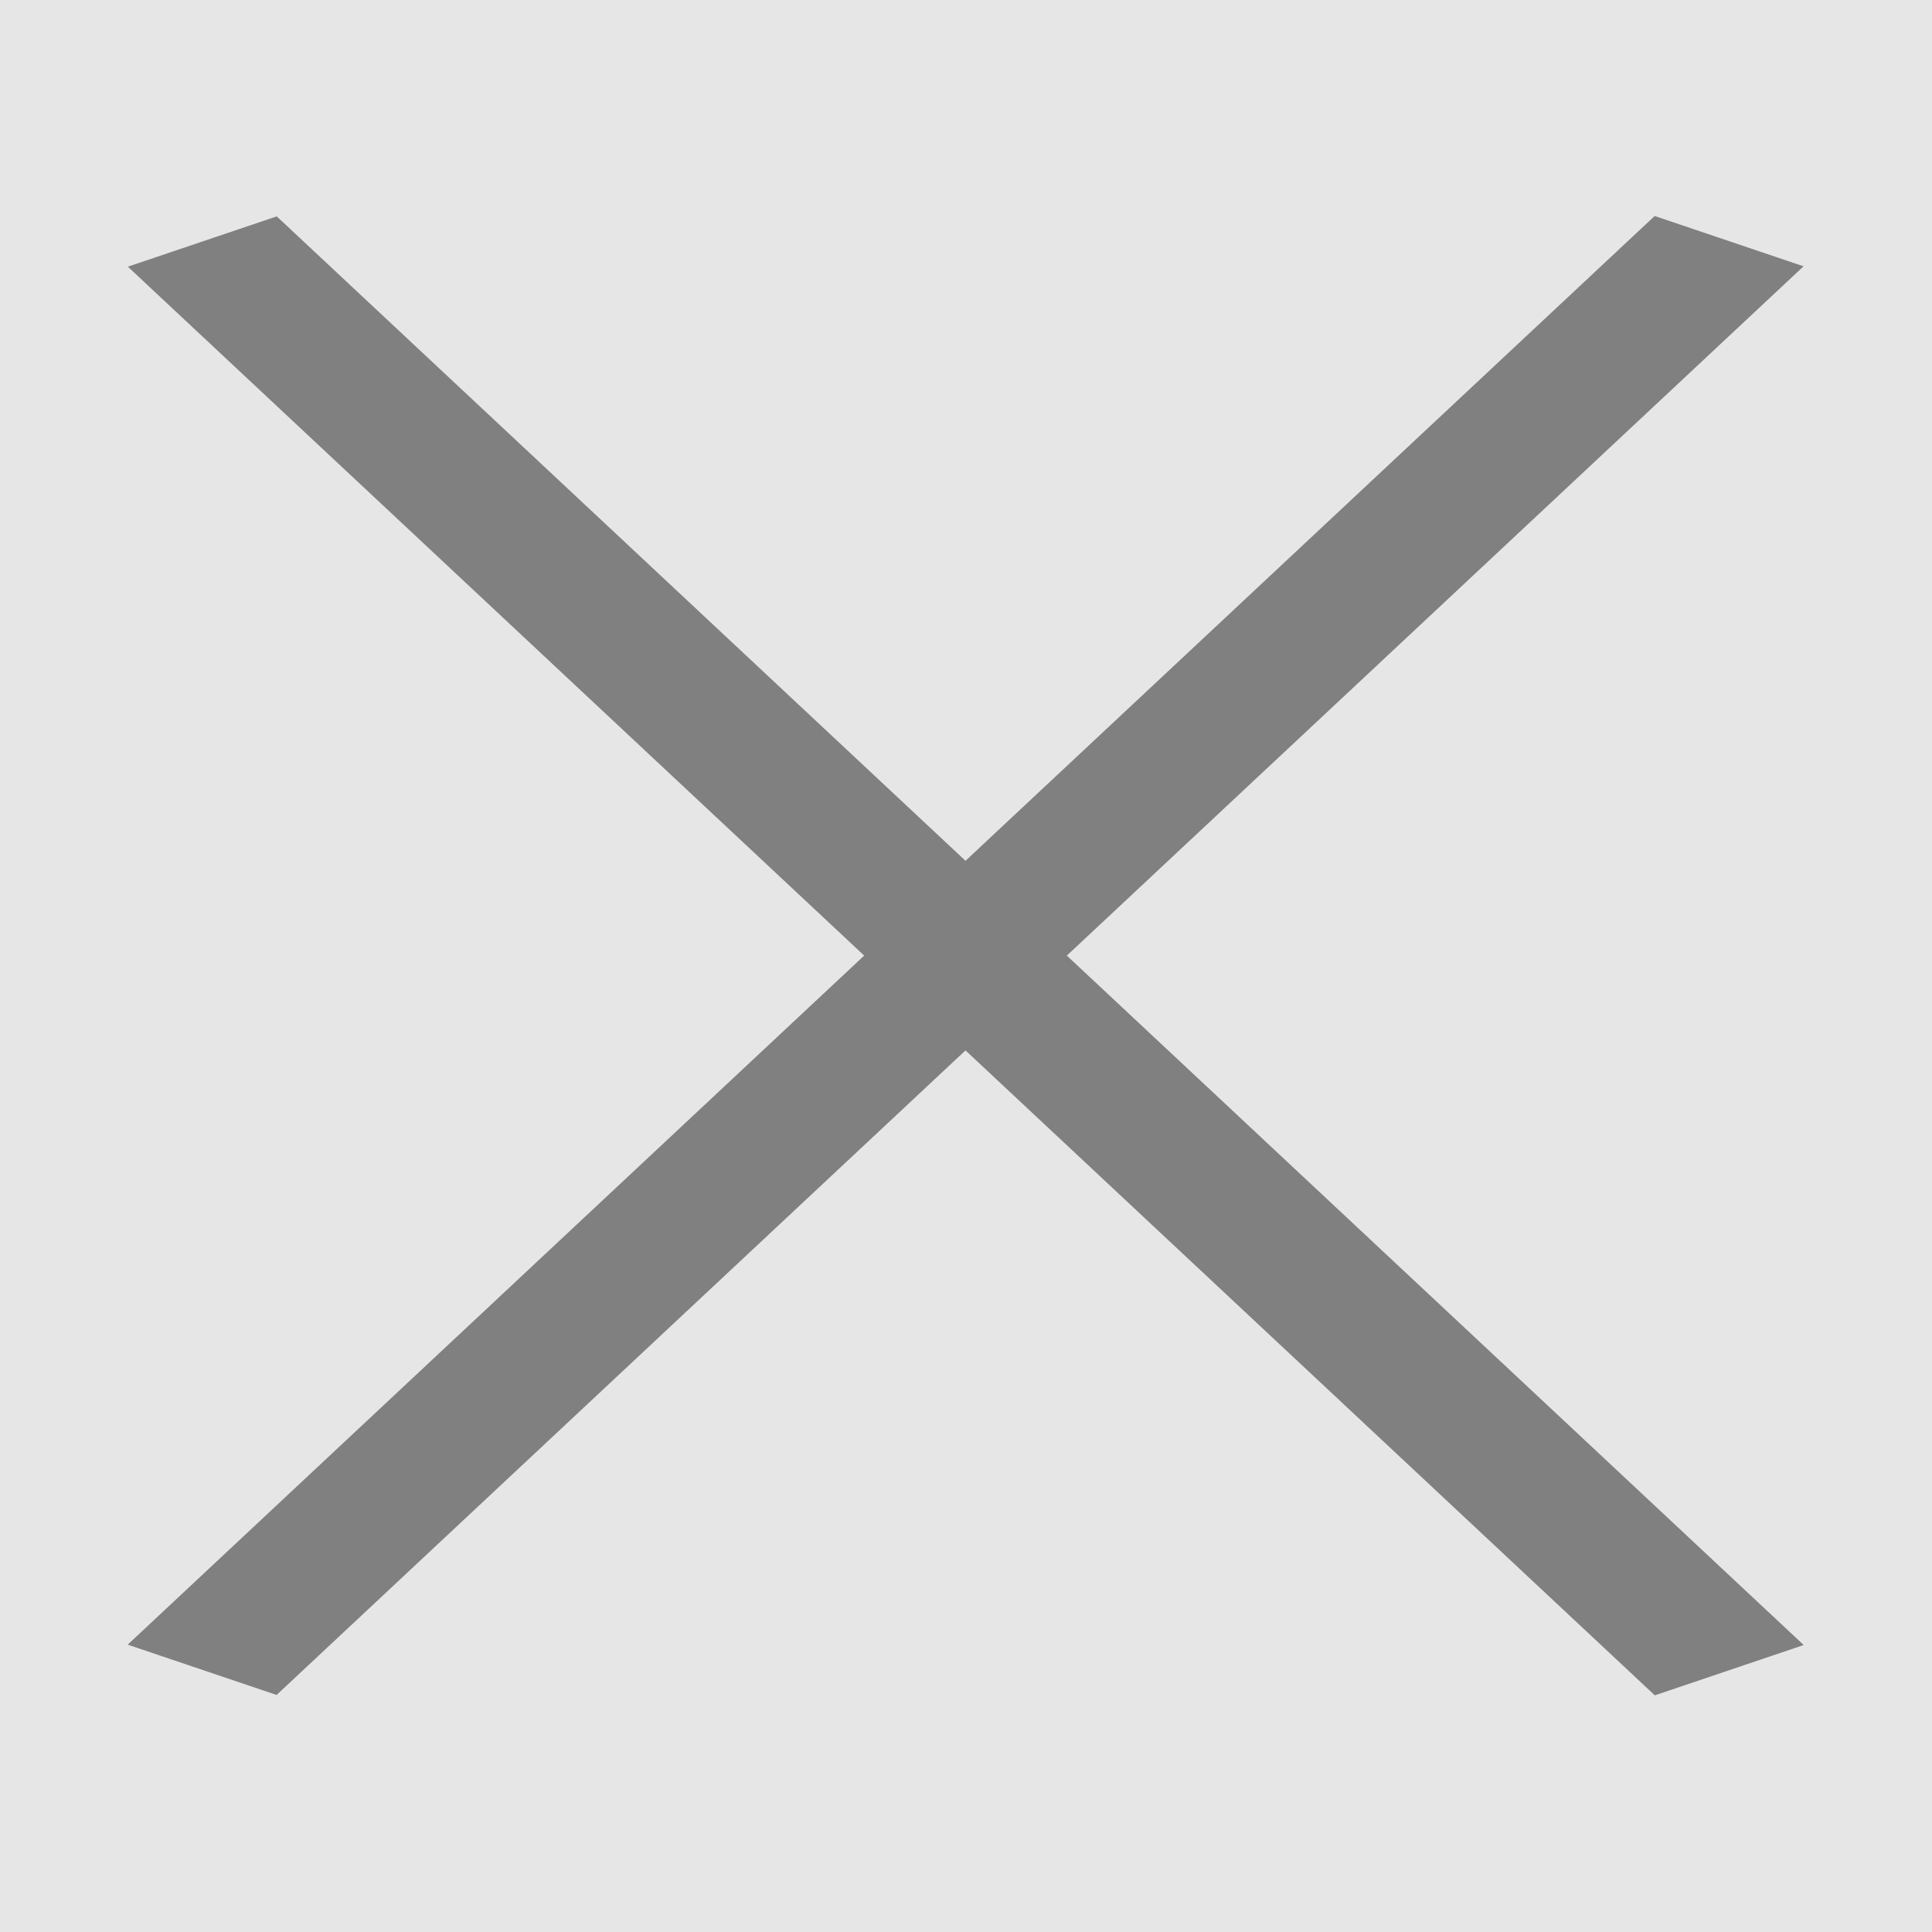 <?xml version="1.0" encoding="UTF-8" standalone="no"?>
<!-- Created with Inkscape (http://www.inkscape.org/) -->

<svg
   xmlns:dc="http://purl.org/dc/elements/1.1/"
   xmlns:cc="http://creativecommons.org/ns#"
   xmlns:rdf="http://www.w3.org/1999/02/22-rdf-syntax-ns#"
   xmlns:svg="http://www.w3.org/2000/svg"
   xmlns="http://www.w3.org/2000/svg"
   xmlns:sodipodi="http://sodipodi.sourceforge.net/DTD/sodipodi-0.dtd"
   xmlns:inkscape="http://www.inkscape.org/namespaces/inkscape"
   width="512"
   height="512"
   viewBox="0 0 135.467 135.467"
   version="1.1"
   id="svg8"
   inkscape:version="0.92.2 (5c3e80d, 2017-08-06)"
   sodipodi:docname="logoprovisional.svg">
  <defs
     id="defs2" />
  <sodipodi:namedview
     id="base"
     pagecolor="#ffffff"
     bordercolor="#666666"
     borderopacity="1.0"
     inkscape:pageopacity="0.0"
     inkscape:pageshadow="2"
     inkscape:zoom="0.35"
     inkscape:cx="-127.14286"
     inkscape:cy="788.57143"
     inkscape:document-units="mm"
     inkscape:current-layer="layer1"
     showgrid="false"
     units="px"
     inkscape:window-width="1920"
     inkscape:window-height="1057"
     inkscape:window-x="-8"
     inkscape:window-y="-8"
     inkscape:window-maximized="1" />
  <g
     inkscape:label="Capa 1"
     inkscape:groupmode="layer"
     id="layer1"
     transform="translate(0,-161.533)">
    <rect
       style="opacity:1;fill:#e6e6e6;fill-opacity:1;fill-rule:nonzero;stroke:none;stroke-width:0.246;stroke-linecap:round;stroke-miterlimit:4;stroke-dasharray:none;stroke-dashoffset:0;stroke-opacity:1"
       id="rect4504"
       width="135.467"
       height="135.467"
       x="0"
       y="161.533"
       ry="0" />
    <rect
       style="opacity:1;fill:#808080;fill-opacity:1;fill-rule:nonzero;stroke:none;stroke-width:0.189;stroke-linecap:round;stroke-miterlimit:4;stroke-dasharray:none;stroke-dashoffset:0;stroke-opacity:1"
       id="rect4506"
       width="11.024"
       height="146.667"
       x="-142.488"
       y="197.124"
       transform="matrix(0.947,-0.32,0.73,0.683,0,0)" />
    <rect
       transform="matrix(-0.947,-0.32,-0.73,0.683,0,0)"
       y="147.873"
       x="-247.527"
       height="146.667"
       width="11.024"
       id="rect4508"
       style="opacity:1;fill:#808080;fill-opacity:1;fill-rule:nonzero;stroke:none;stroke-width:0.189;stroke-linecap:round;stroke-miterlimit:4;stroke-dasharray:none;stroke-dashoffset:0;stroke-opacity:1" />
  </g>
</svg>

